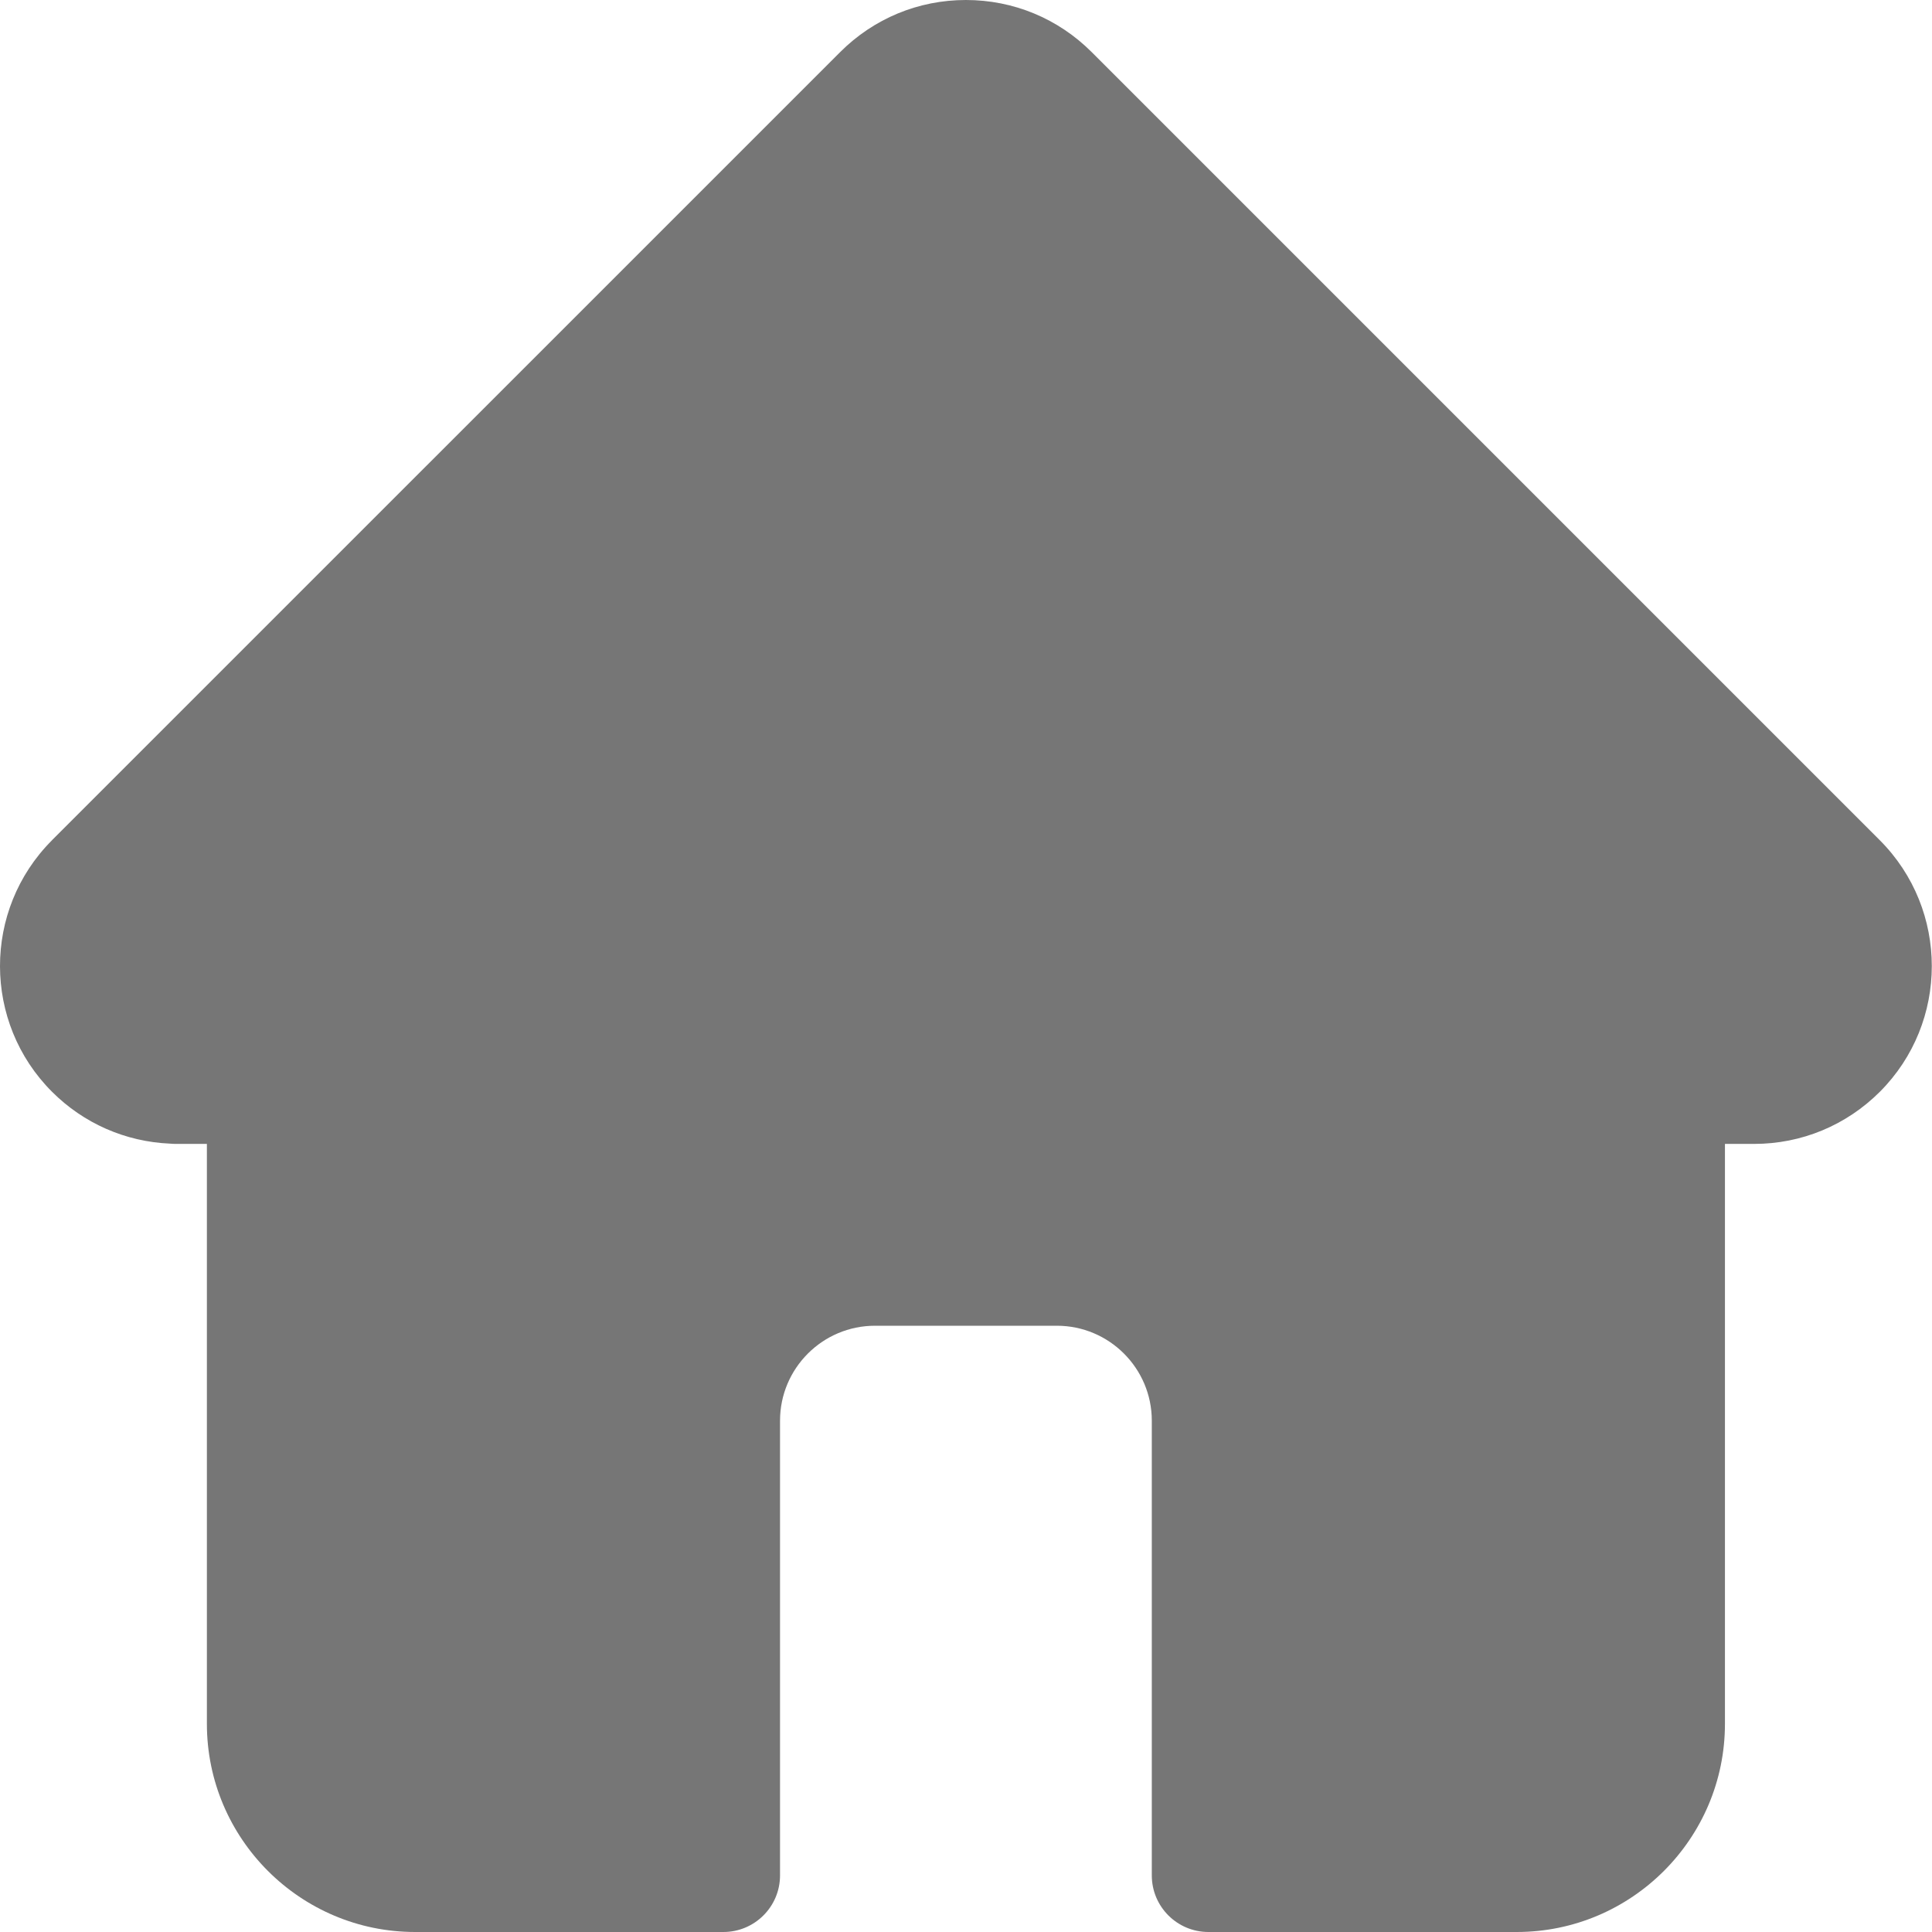 <svg width="35" height="35" viewBox="0 0 35 35" fill="none" xmlns="http://www.w3.org/2000/svg">
<path d="M34.056 15.223C34.056 15.223 34.055 15.222 34.054 15.221L19.777 0.944C19.168 0.335 18.359 0 17.498 0C16.638 0 15.829 0.335 15.22 0.944L0.95 15.213C0.945 15.218 0.941 15.223 0.936 15.228C-0.314 16.485 -0.312 18.524 0.942 19.778C1.515 20.351 2.271 20.683 3.08 20.718C3.113 20.721 3.146 20.723 3.179 20.723H3.748V31.229C3.748 33.308 5.44 35 7.52 35H13.105C13.671 35 14.131 34.541 14.131 33.975V25.737C14.131 24.789 14.902 24.017 15.851 24.017H19.146C20.095 24.017 20.866 24.789 20.866 25.737V33.975C20.866 34.541 21.325 35 21.892 35H27.477C29.557 35 31.249 33.308 31.249 31.229V20.723H31.776C32.637 20.723 33.446 20.387 34.055 19.779C35.31 18.523 35.31 16.48 34.056 15.223Z" fill="#767676"/>
</svg>
